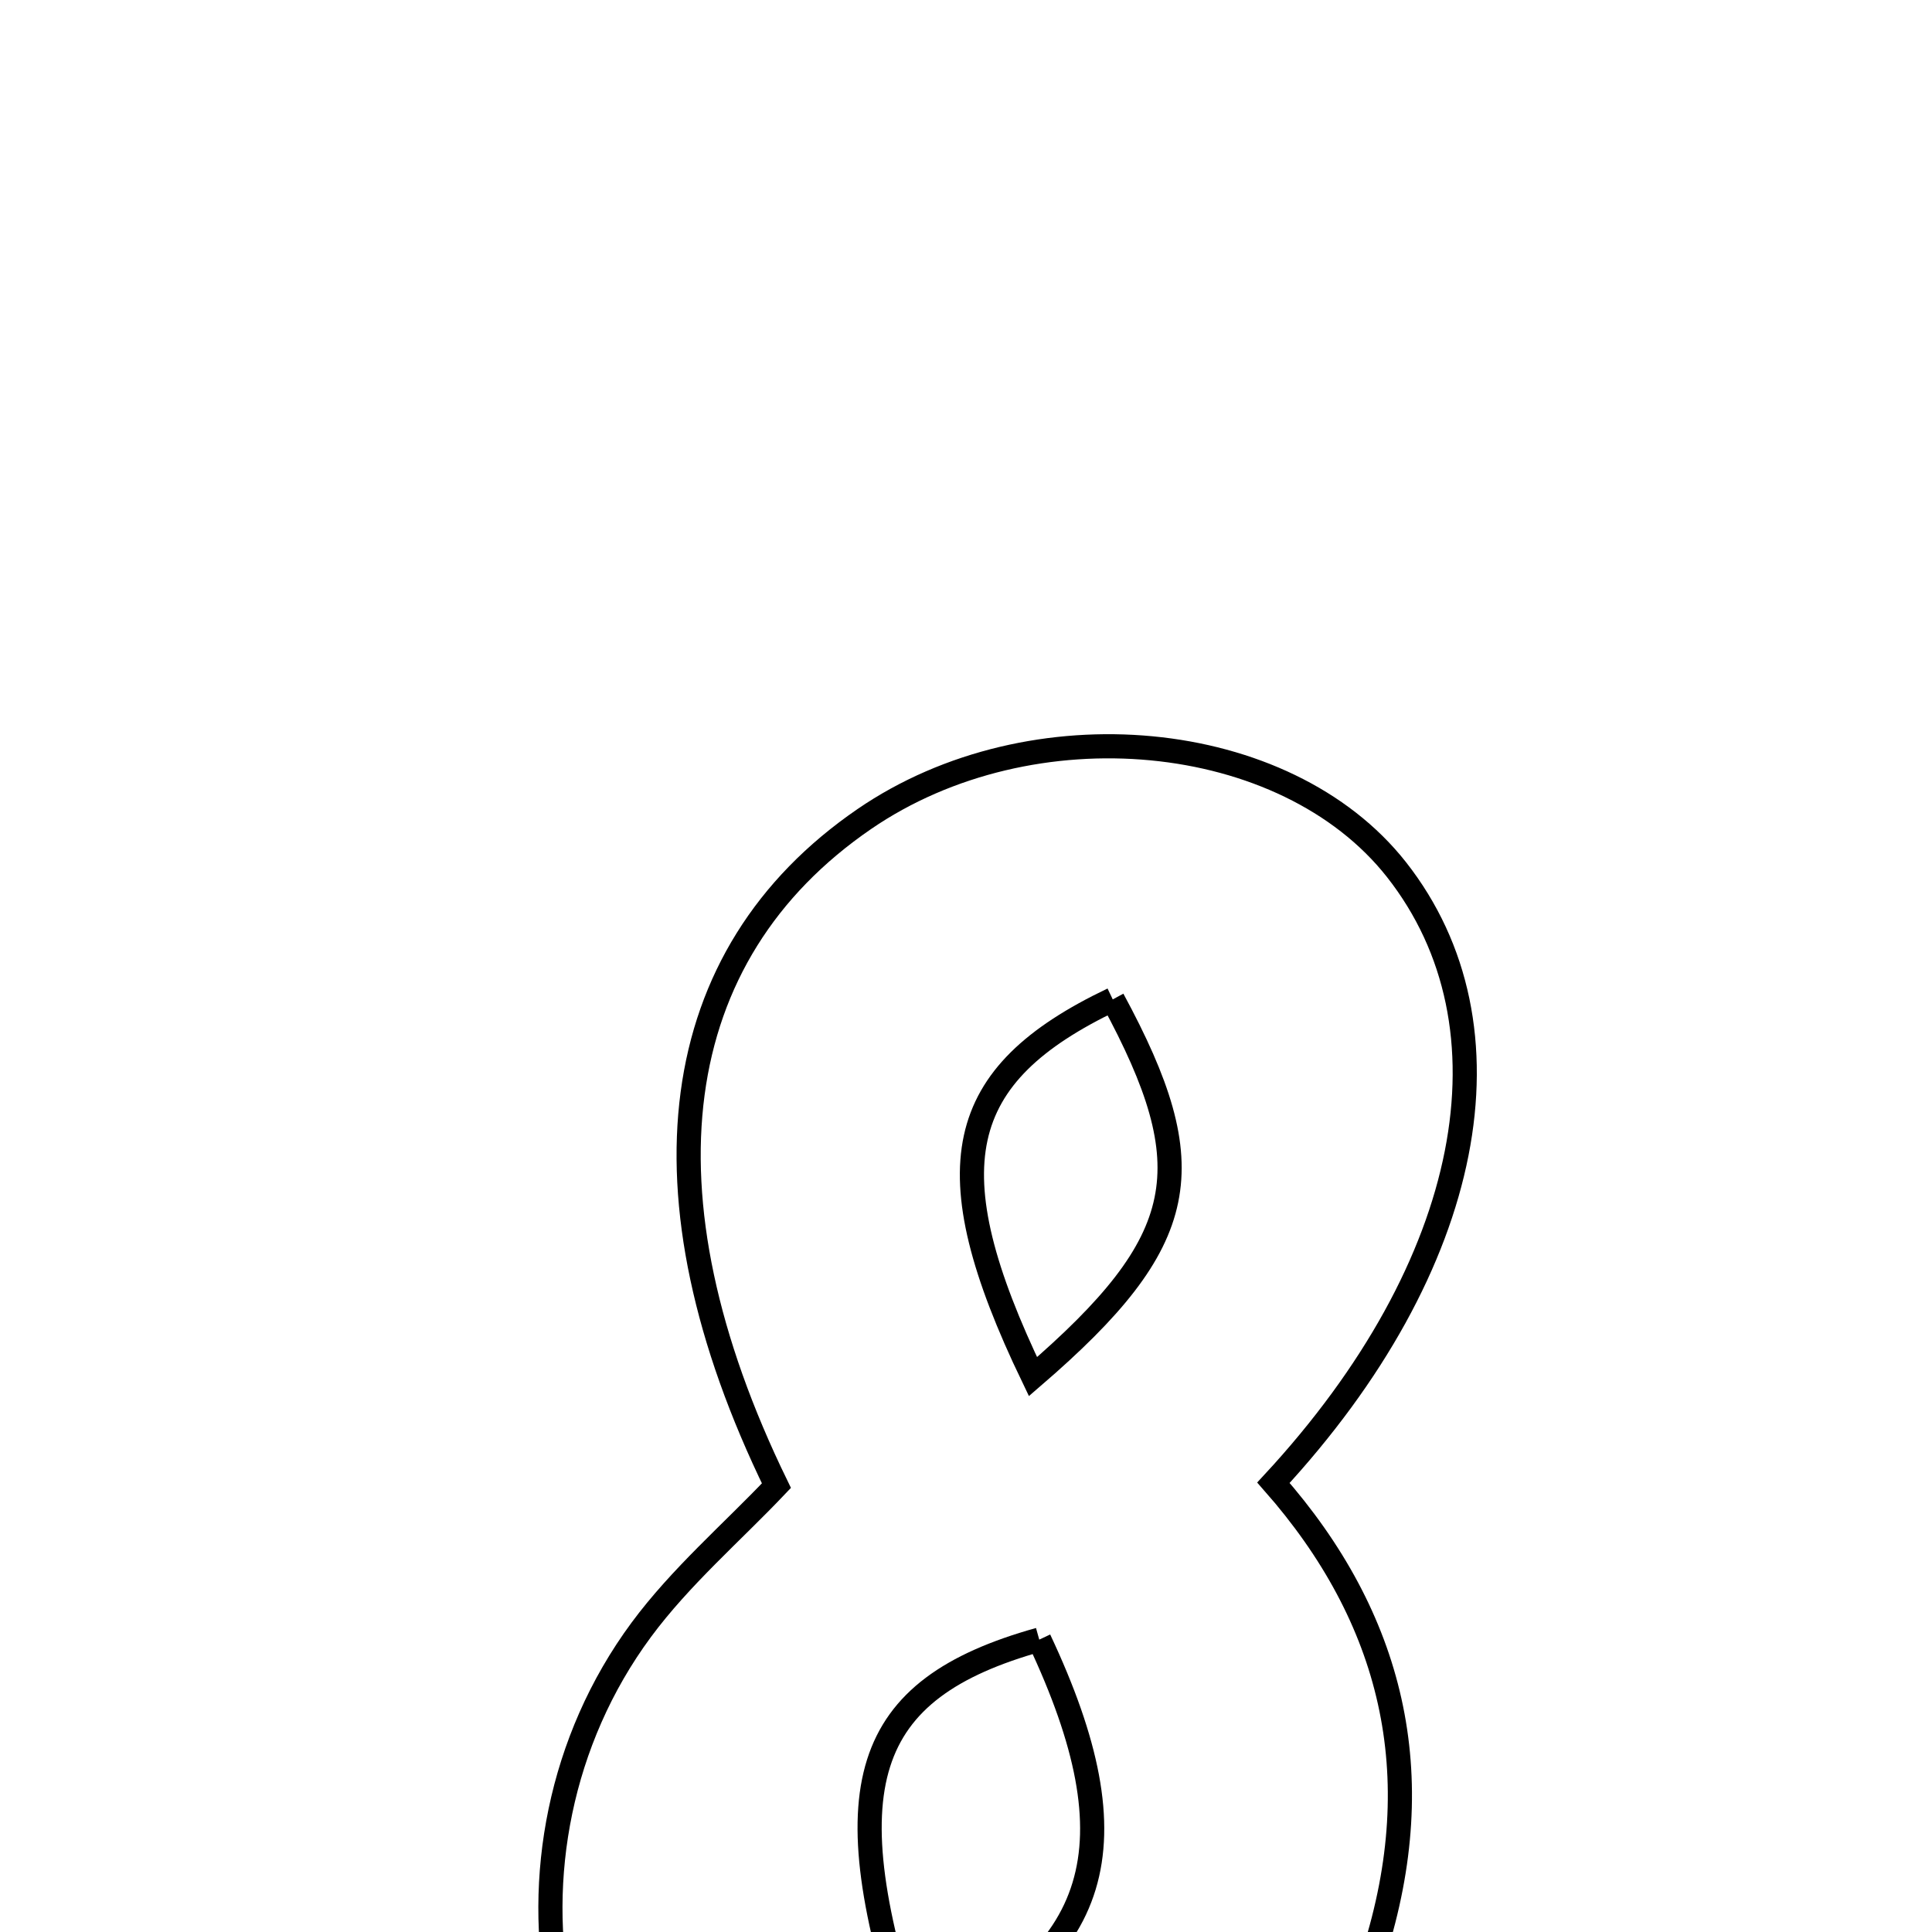 <svg xmlns="http://www.w3.org/2000/svg" viewBox="0.0 0.0 24.0 24.0" height="200px" width="200px"><path fill="none" stroke="black" stroke-width=".3" stroke-opacity="1.0"  filling="0" d="M10.736 10.175 C12.816 8.748 15.967 9.048 17.348 10.803 C18.877 12.748 18.32 15.718 15.819 18.419 C17.295 20.096 17.778 22.035 17.067 24.269 C16.016 27.572 12.78 29.264 9.545 28.106 C6.77 27.112 5.926 23.007 7.966 20.246 C8.454 19.586 9.093 19.037 9.645 18.455 C7.873 14.82 8.277 11.862 10.736 10.175"></path>
<path fill="none" stroke="black" stroke-width=".3" stroke-opacity="1.0"  filling="0" d="M13.823 12.415 C11.855 13.354 11.581 14.502 12.832 17.101 C14.795 15.409 14.956 14.509 13.823 12.415"></path>
<path fill="none" stroke="black" stroke-width=".3" stroke-opacity="1.0"  filling="0" d="M12.91 20.368 C10.709 20.984 10.304 22.185 11.361 25.356 C13.713 24.327 14.108 22.911 12.91 20.368"></path></svg>